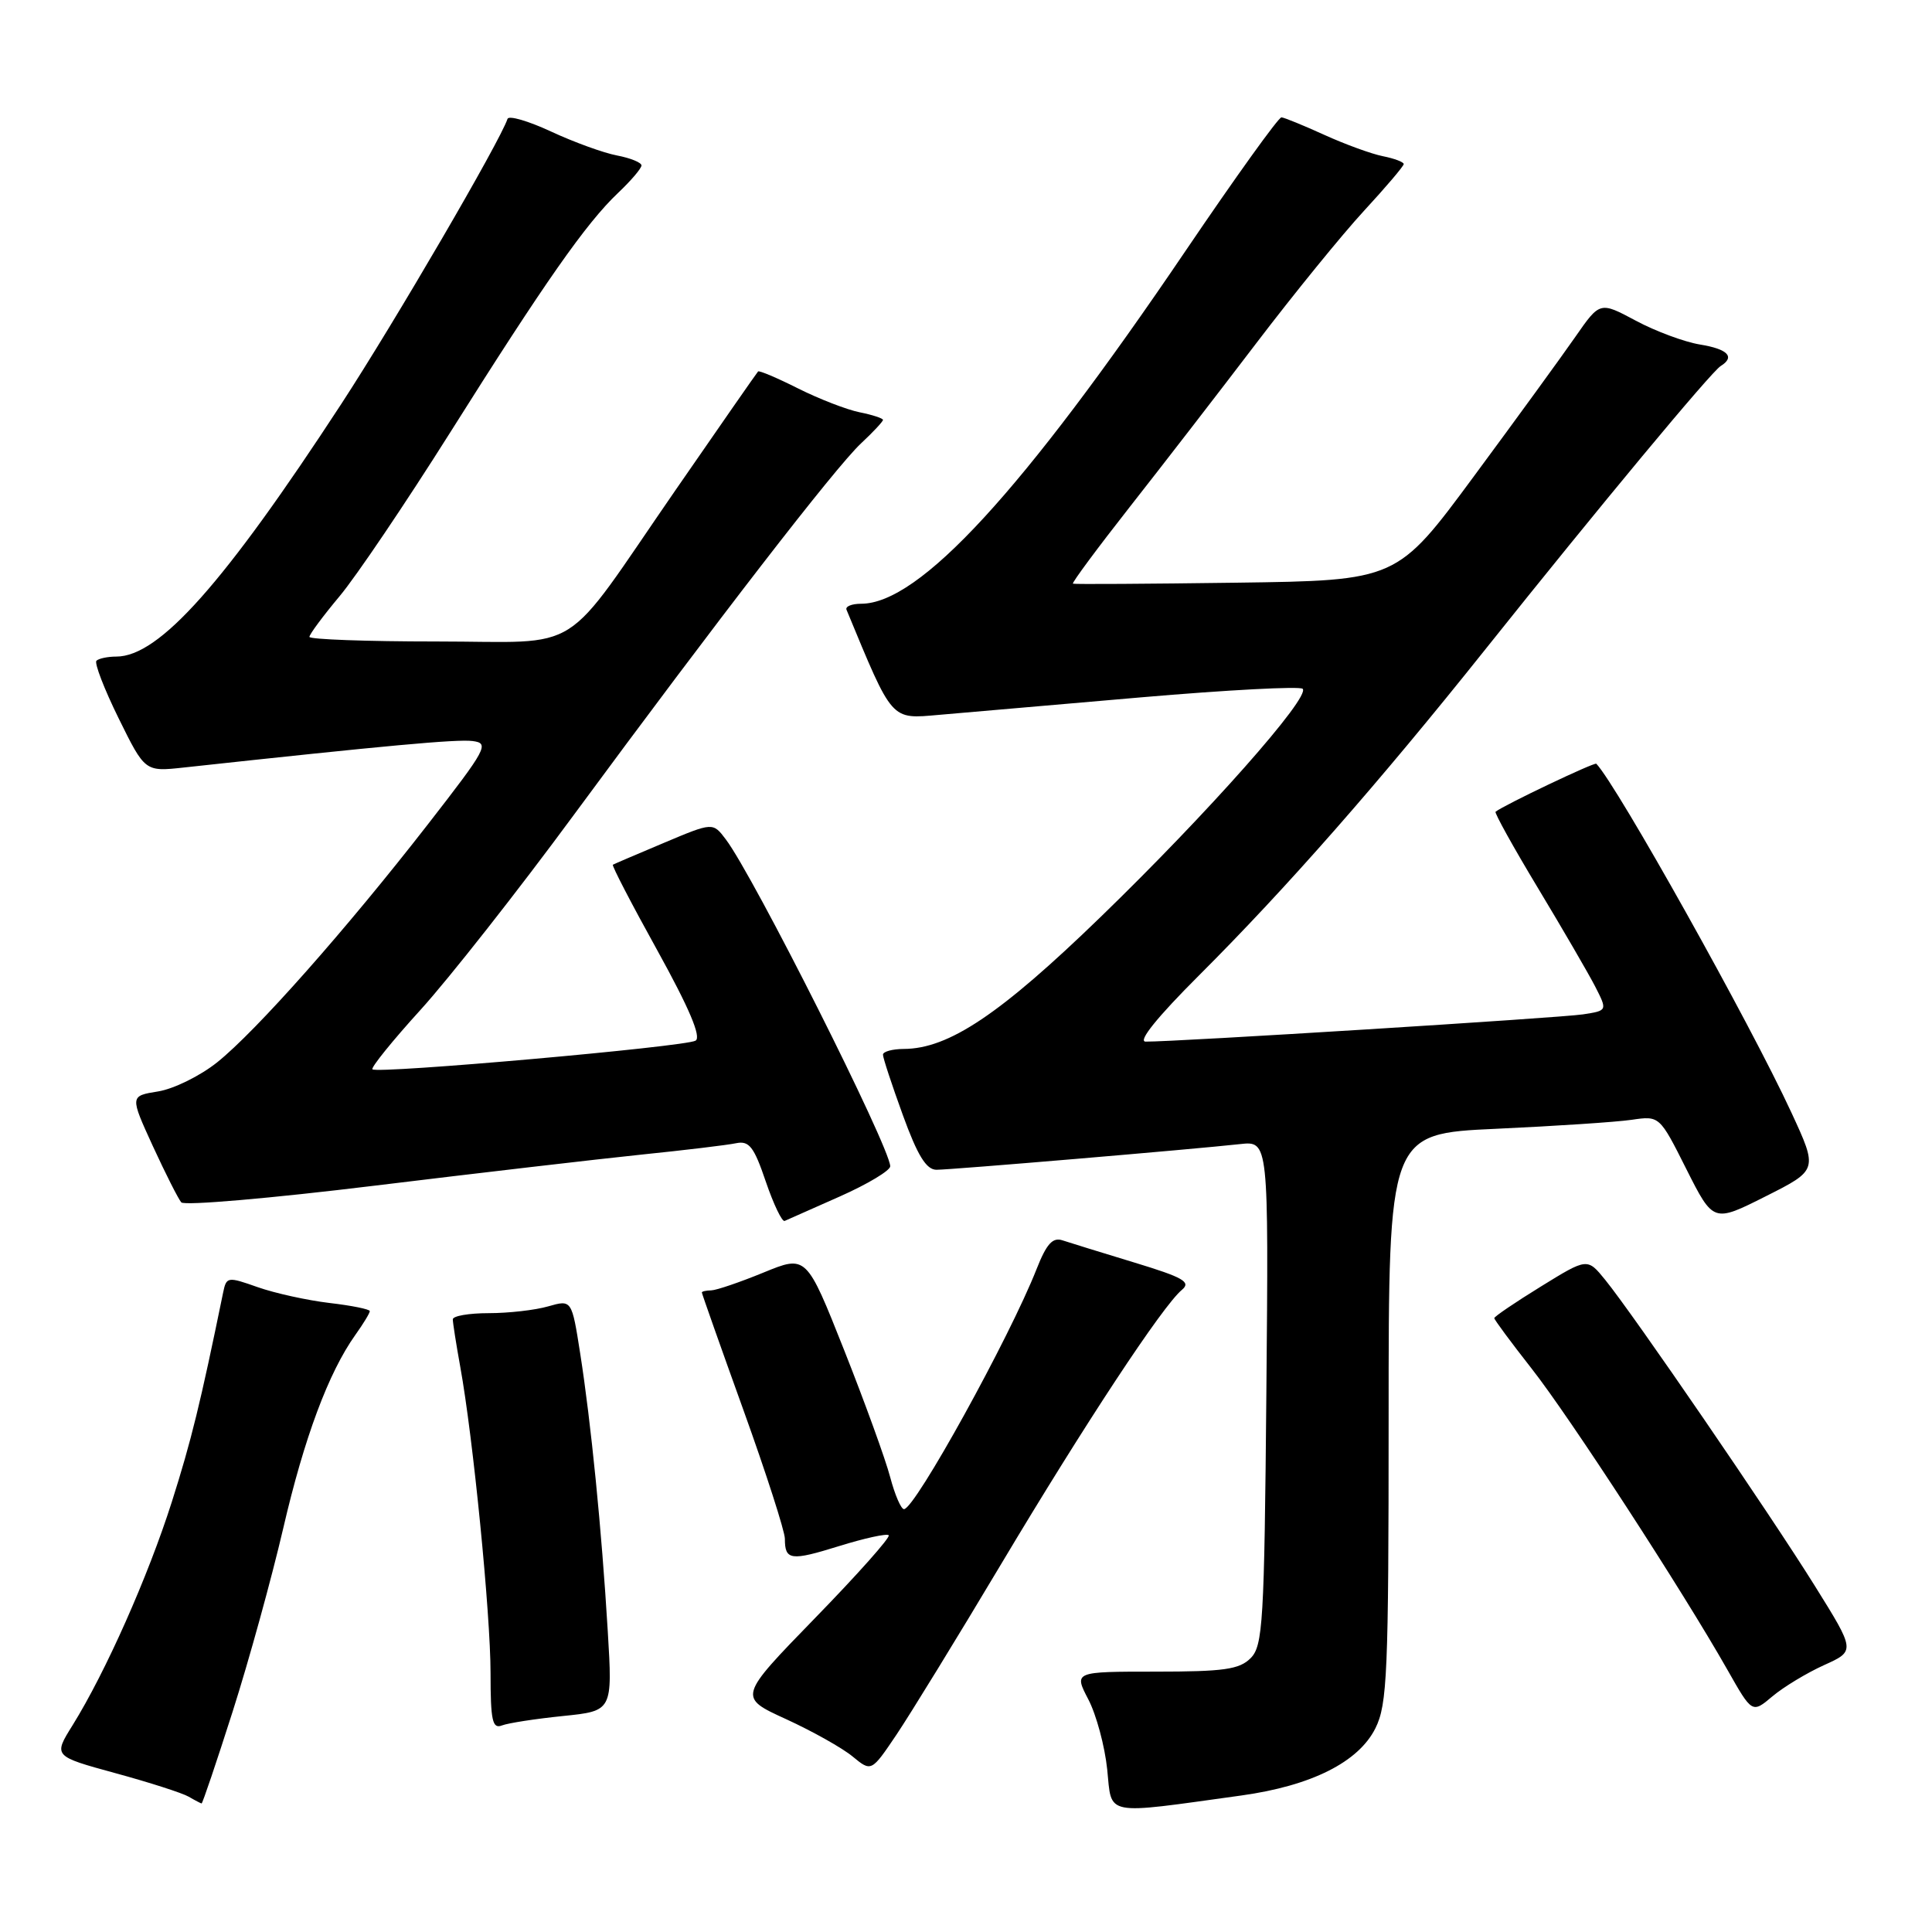 <?xml version="1.0" encoding="UTF-8" standalone="no"?>
<!DOCTYPE svg PUBLIC "-//W3C//DTD SVG 1.1//EN" "http://www.w3.org/Graphics/SVG/1.1/DTD/svg11.dtd" >
<svg xmlns="http://www.w3.org/2000/svg" xmlns:xlink="http://www.w3.org/1999/xlink" version="1.1" viewBox="0 0 256 256">
 <g >
 <path fill="currentColor"
d=" M 164.50 237.91 C 173.77 236.62 180.01 233.49 182.25 229.00 C 183.82 225.85 184.00 221.69 184.00 187.86 C 184.00 150.22 184.00 150.22 198.25 149.57 C 206.09 149.21 214.16 148.68 216.20 148.38 C 219.90 147.84 219.90 147.84 223.46 154.93 C 227.03 162.01 227.03 162.01 233.96 158.52 C 240.89 155.03 240.89 155.03 237.36 147.40 C 231.92 135.63 214.29 104.10 211.52 101.20 C 211.29 100.96 199.27 106.68 198.17 107.56 C 198.00 107.70 200.52 112.25 203.78 117.66 C 207.04 123.07 210.45 128.94 211.36 130.70 C 213.00 133.91 213.00 133.91 209.75 134.41 C 206.75 134.87 155.63 138.06 151.80 138.02 C 150.73 138.01 153.35 134.76 158.87 129.25 C 170.44 117.70 182.69 103.75 196.85 86.00 C 211.89 67.15 226.73 49.29 228.00 48.50 C 229.95 47.29 228.95 46.25 225.25 45.65 C 223.19 45.31 219.36 43.89 216.75 42.49 C 212.00 39.95 212.00 39.95 208.75 44.62 C 206.96 47.20 200.91 55.52 195.30 63.11 C 185.10 76.92 185.10 76.92 163.80 77.21 C 152.08 77.37 142.35 77.43 142.17 77.34 C 141.99 77.25 145.37 72.69 149.67 67.21 C 153.98 61.73 161.55 51.93 166.50 45.43 C 171.45 38.93 177.86 31.05 180.75 27.92 C 183.64 24.79 186.00 22.01 186.00 21.74 C 186.00 21.47 184.76 21.00 183.25 20.70 C 181.74 20.40 178.25 19.13 175.50 17.88 C 172.75 16.63 170.19 15.58 169.80 15.55 C 169.42 15.52 163.70 23.49 157.08 33.26 C 135.50 65.12 121.82 80.00 114.10 80.00 C 112.85 80.00 111.98 80.36 112.17 80.80 C 118.34 95.69 117.97 95.28 124.45 94.72 C 127.78 94.43 139.83 93.39 151.22 92.40 C 162.62 91.42 172.24 90.91 172.61 91.27 C 173.68 92.34 160.01 107.78 145.83 121.51 C 132.53 134.40 125.71 138.97 119.75 138.99 C 118.24 139.00 117.00 139.34 117.00 139.75 C 116.99 140.16 118.18 143.76 119.63 147.75 C 121.58 153.12 122.74 155.00 124.09 155.00 C 126.05 155.00 158.05 152.29 164.30 151.60 C 168.10 151.18 168.10 151.18 167.80 184.55 C 167.53 215.04 167.34 218.09 165.71 219.72 C 164.22 221.21 162.16 221.50 153.11 221.50 C 142.29 221.50 142.29 221.50 144.21 225.18 C 145.27 227.21 146.39 231.38 146.71 234.45 C 147.35 240.71 146.07 240.46 164.50 237.91 Z  M 30.84 226.75 C 32.99 220.01 35.99 209.12 37.52 202.55 C 40.31 190.51 43.53 181.88 47.08 176.89 C 48.14 175.41 49.00 173.99 49.00 173.73 C 49.00 173.48 46.59 172.99 43.65 172.65 C 40.71 172.30 36.44 171.36 34.16 170.56 C 30.14 169.14 30.00 169.16 29.56 171.30 C 26.55 185.98 25.35 190.88 22.77 199.00 C 19.62 208.90 13.99 221.57 9.62 228.60 C 7.06 232.70 7.06 232.70 15.28 234.95 C 19.80 236.18 24.18 237.59 25.00 238.07 C 25.82 238.55 26.60 238.95 26.71 238.97 C 26.83 238.99 28.69 233.49 30.84 226.75 Z  M 132.68 207.21 C 143.73 188.70 154.06 173.02 156.61 170.91 C 157.86 169.87 156.81 169.27 150.30 167.29 C 146.01 165.99 141.73 164.66 140.78 164.35 C 139.48 163.92 138.67 164.82 137.36 168.14 C 133.79 177.22 121.26 199.91 119.79 199.97 C 119.40 199.99 118.58 198.09 117.96 195.75 C 117.35 193.41 114.60 185.83 111.85 178.89 C 106.85 166.29 106.85 166.29 101.17 168.62 C 98.05 169.90 94.94 170.96 94.25 170.98 C 93.56 170.99 93.00 171.12 93.00 171.26 C 93.00 171.41 95.47 178.41 98.50 186.82 C 101.53 195.23 104.00 202.92 104.00 203.89 C 104.00 206.76 104.77 206.86 111.20 204.86 C 114.55 203.82 117.51 203.17 117.76 203.43 C 118.02 203.68 113.63 208.62 108.01 214.39 C 97.80 224.89 97.80 224.89 104.15 227.79 C 107.64 229.39 111.62 231.62 112.98 232.75 C 115.46 234.79 115.46 234.79 118.79 229.85 C 120.61 227.14 126.87 216.95 132.68 207.21 Z  M 74.60 227.38 C 81.17 226.71 81.17 226.71 80.53 216.10 C 79.72 202.62 78.31 188.49 76.88 179.35 C 75.76 172.21 75.76 172.21 72.64 173.10 C 70.92 173.60 67.37 174.00 64.76 174.00 C 62.14 174.00 60.00 174.37 60.00 174.82 C 60.00 175.27 60.44 178.08 60.98 181.07 C 62.69 190.46 65.00 213.87 65.00 221.70 C 65.00 228.00 65.25 229.12 66.51 228.63 C 67.34 228.31 70.98 227.75 74.60 227.38 Z  M 241.71 220.63 C 245.85 218.76 245.85 218.76 240.47 210.13 C 234.54 200.61 216.43 174.17 212.70 169.59 C 210.33 166.67 210.33 166.67 204.16 170.48 C 200.77 172.57 198.00 174.45 198.00 174.66 C 198.00 174.87 200.23 177.88 202.96 181.36 C 207.99 187.76 222.92 210.73 228.90 221.27 C 232.17 227.04 232.17 227.04 234.86 224.77 C 236.35 223.52 239.43 221.66 241.71 220.63 Z  M 111.30 158.53 C 114.99 156.89 117.98 155.09 117.96 154.53 C 117.86 151.88 99.86 116.09 96.18 111.23 C 94.46 108.95 94.46 108.95 87.98 111.68 C 84.42 113.18 81.37 114.48 81.21 114.58 C 81.04 114.68 83.70 119.80 87.12 125.97 C 91.33 133.59 92.95 137.41 92.17 137.89 C 90.86 138.70 49.99 142.32 49.35 141.69 C 49.13 141.46 52.00 137.90 55.74 133.79 C 59.48 129.67 68.61 118.07 76.02 108.00 C 95.02 82.21 110.66 61.97 114.08 58.76 C 115.69 57.26 117.00 55.85 117.00 55.64 C 117.00 55.43 115.61 54.97 113.91 54.63 C 112.21 54.29 108.55 52.87 105.77 51.48 C 102.99 50.08 100.60 49.07 100.45 49.22 C 100.30 49.37 95.36 56.47 89.47 65.00 C 74.09 87.28 77.70 85.00 57.83 85.00 C 48.57 85.00 41.00 84.72 41.00 84.39 C 41.00 84.05 42.80 81.63 44.99 79.01 C 47.19 76.39 53.76 66.65 59.61 57.37 C 72.15 37.45 77.67 29.56 81.90 25.56 C 83.60 23.95 85.00 22.31 85.00 21.92 C 85.00 21.54 83.54 20.94 81.75 20.60 C 79.96 20.26 76.03 18.83 73.02 17.43 C 70.01 16.03 67.41 15.27 67.25 15.75 C 66.24 18.77 52.35 42.60 45.24 53.50 C 29.69 77.33 21.10 86.99 15.42 87.00 C 14.27 87.00 13.09 87.25 12.78 87.55 C 12.48 87.85 13.80 91.28 15.72 95.18 C 19.21 102.26 19.21 102.26 24.36 101.70 C 51.22 98.78 60.53 97.93 62.61 98.19 C 64.89 98.48 64.53 99.15 56.68 109.25 C 45.86 123.17 33.93 136.64 28.78 140.76 C 26.53 142.56 23.01 144.29 20.95 144.62 C 17.21 145.22 17.21 145.22 20.25 151.86 C 21.93 155.51 23.63 158.87 24.02 159.32 C 24.42 159.78 35.94 158.78 49.62 157.11 C 63.31 155.44 79.22 153.59 85.00 152.99 C 90.78 152.40 96.42 151.72 97.55 151.48 C 99.27 151.13 99.91 151.96 101.47 156.56 C 102.50 159.58 103.63 161.93 103.97 161.78 C 104.32 161.62 107.62 160.16 111.30 158.53 Z "/>
</g>
</svg>